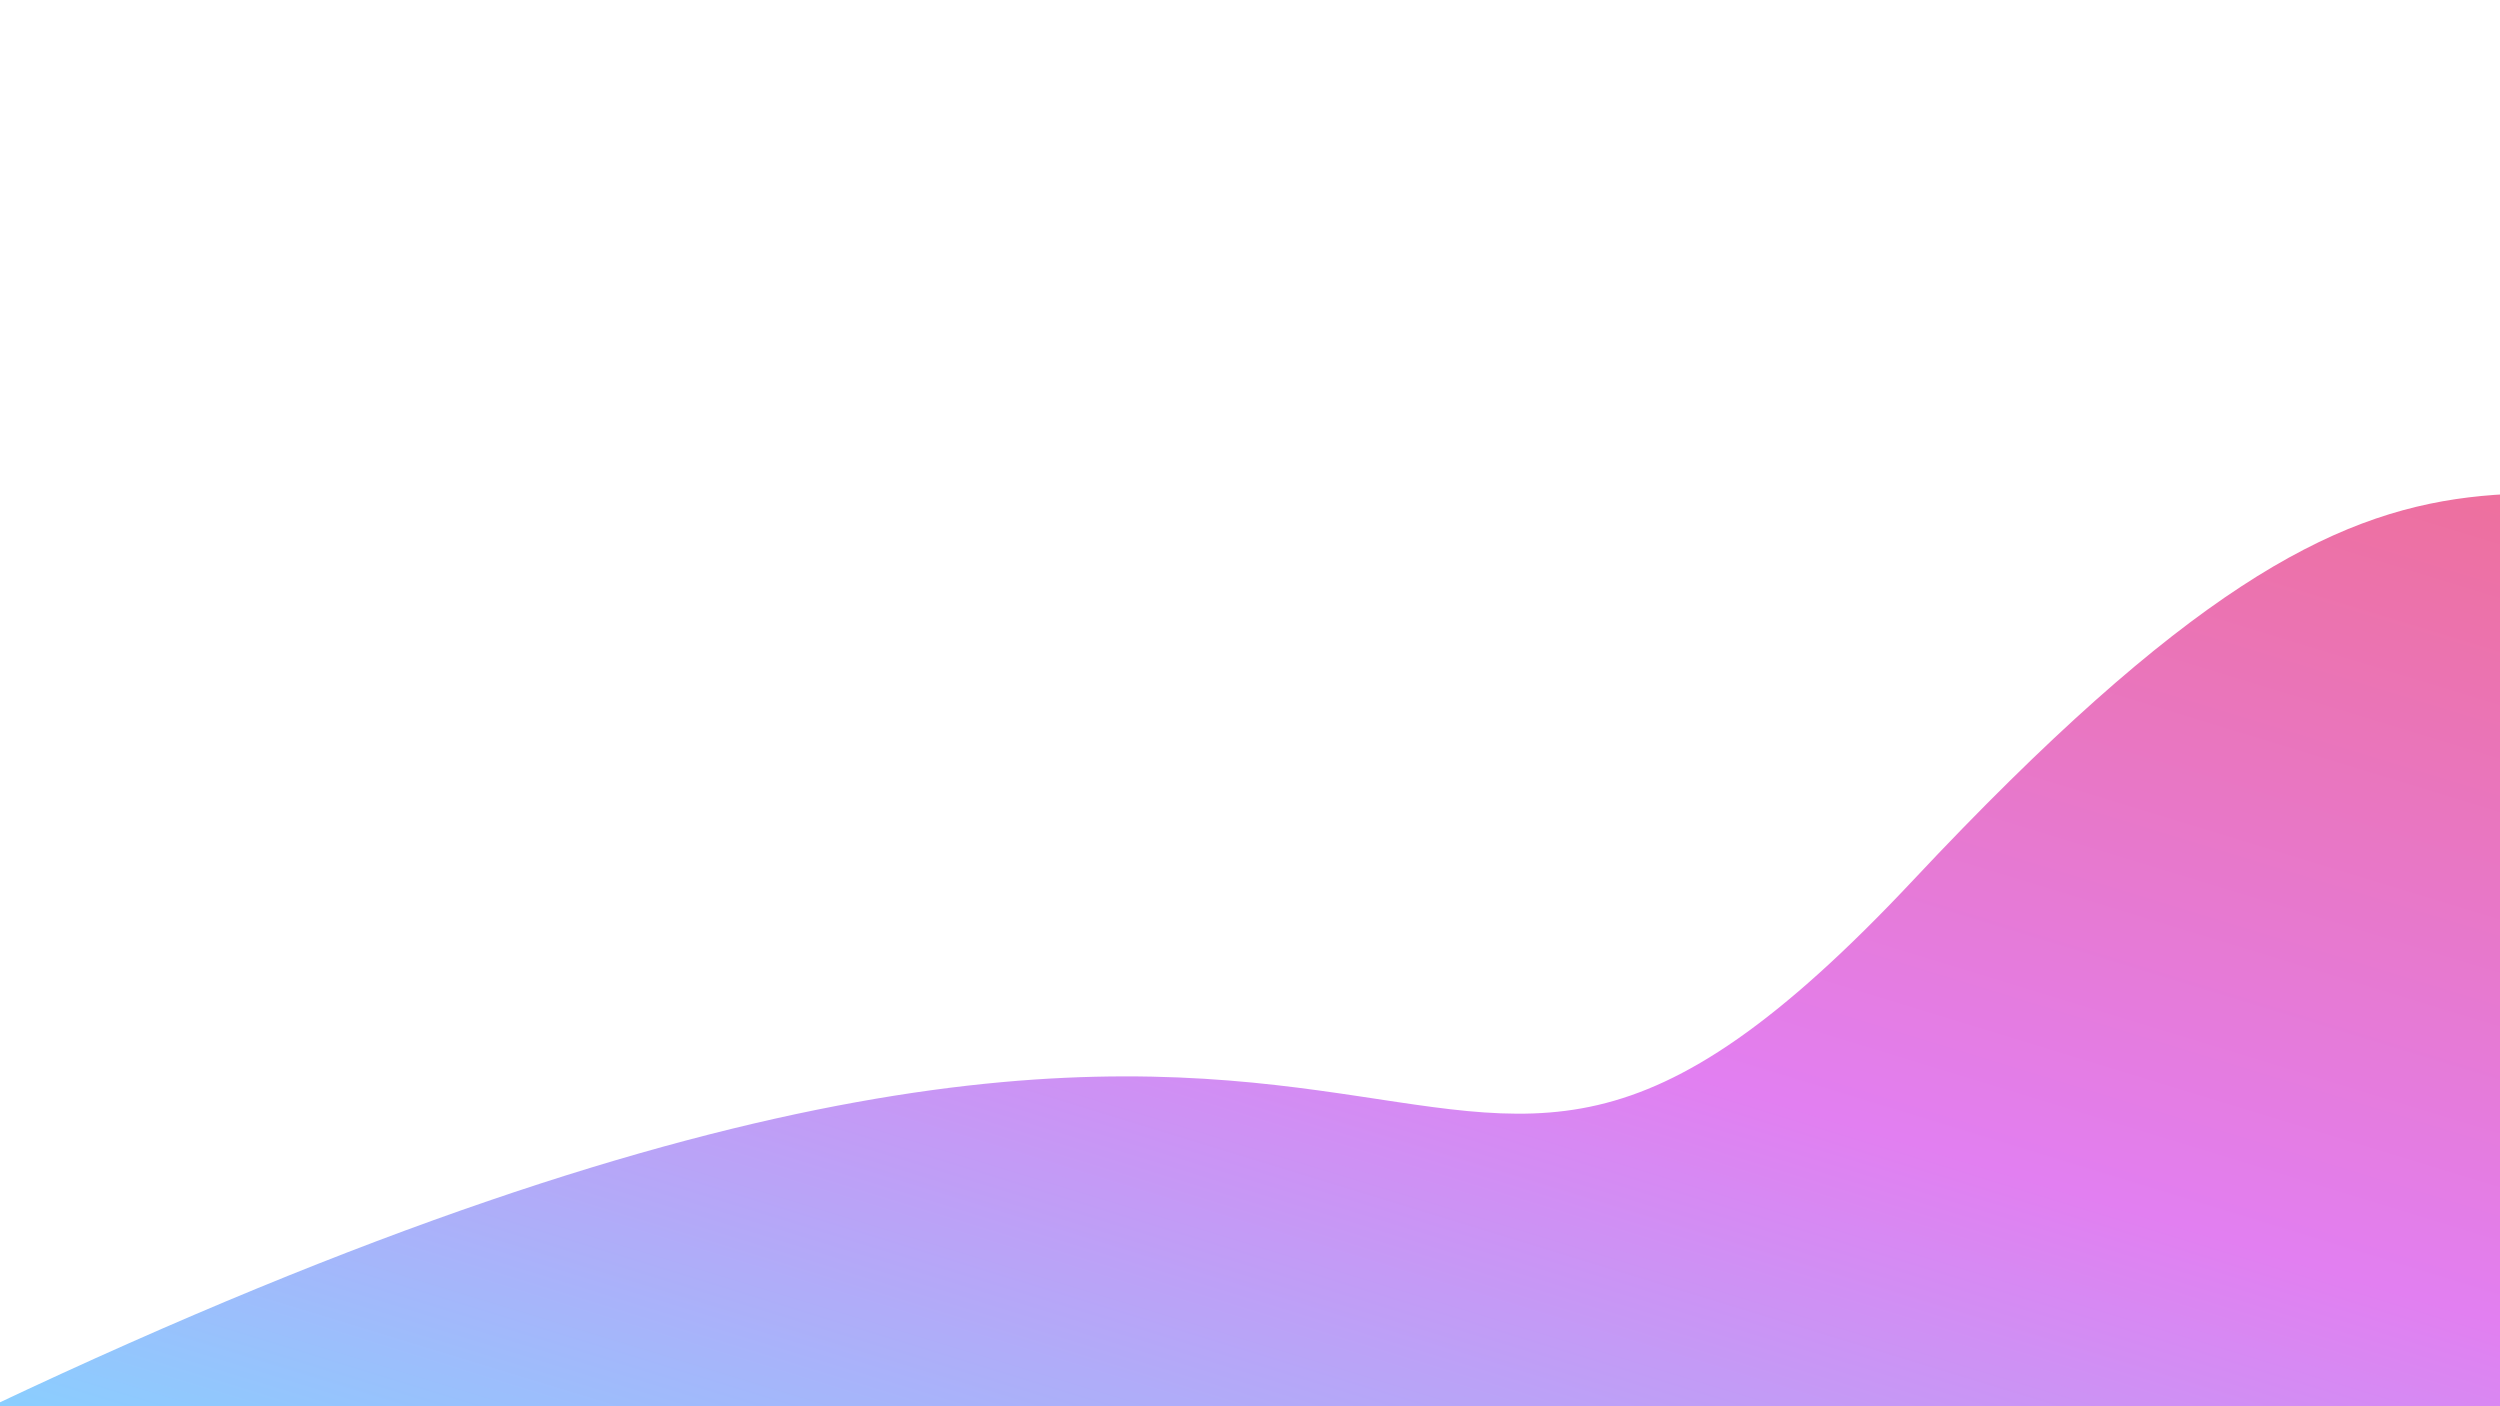 <svg xmlns="http://www.w3.org/2000/svg" xmlns:xlink="http://www.w3.org/1999/xlink" viewBox="0 0 1920 1080"><defs><style>.a{clip-path:url(#c);}.b{fill:url(#a);}.c{fill:#fff;}</style><linearGradient id="a" x1="0.926" y1="0.011" x2="0.012" y2="0.991" gradientUnits="objectBoundingBox"><stop offset="0" stop-color="#ef6e95"/><stop offset="0.508" stop-color="#e27ff1"/><stop offset="1" stop-color="#87d1ff"/></linearGradient><clipPath id="c"><rect width="1920" height="1080"/></clipPath></defs><g id="b" class="a"><rect class="c" width="1920" height="1080"/><path class="b" d="M-369.47,1007.336C796.972,455.464,689.863,1047.175,1106.542,603.065S1555.877,367.948,1919,290.882s0,716.454,0,716.454Z" transform="translate(363 72.664)"/></g></svg>